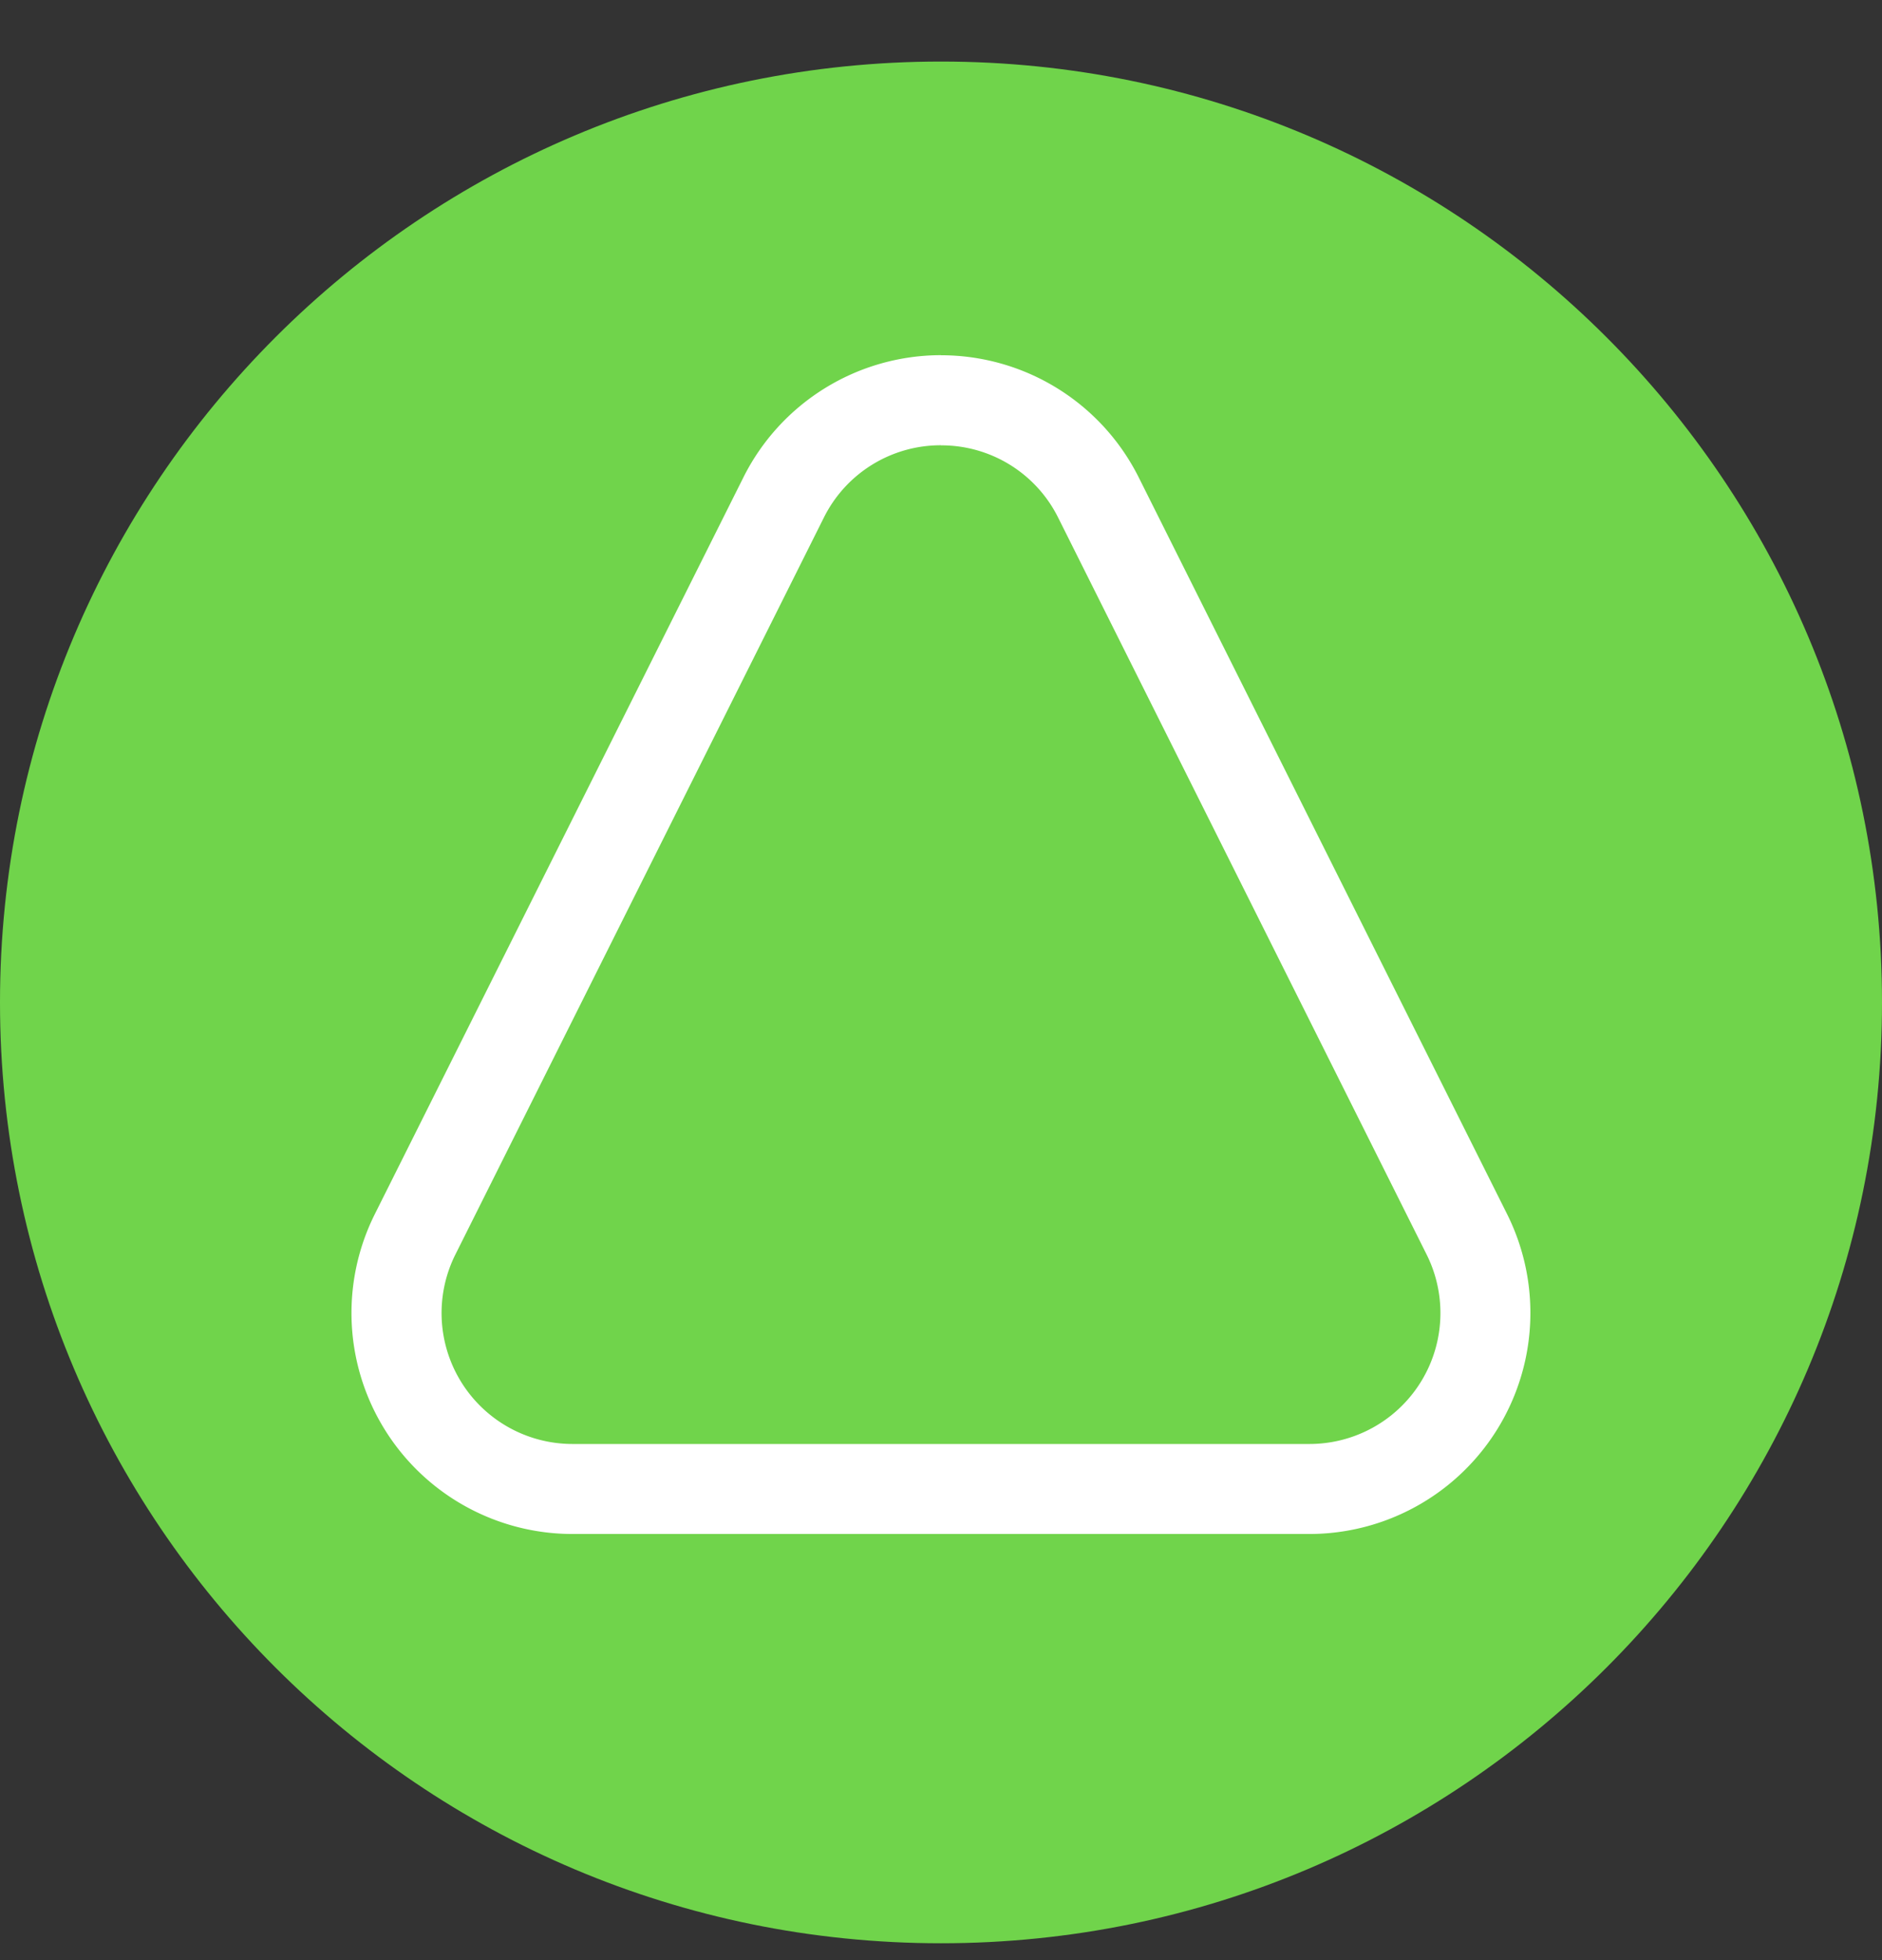 <svg xmlns="http://www.w3.org/2000/svg" fill="none" viewBox="0 0 24 25">
    <rect x="0" y="0" width="24" height="25" fill="#333333" stroke="none"/>
    <path fill="#70D44B" d="M12 24.785c6.627 0 12-5.373 12-12 0-6.628-5.373-12-12-12s-12 5.372-12 12c0 6.627 5.373 12 12 12Z"/>
    <path fill="#fff" d="M12 5.68a1.662 1.662 0 0 1 1.494.922l4.698 9.397a1.67 1.67 0 0 1-1.494 2.418H7.302a1.67 1.67 0 0 1-1.494-2.418l4.698-9.397A1.663 1.663 0 0 1 12 5.679Zm0-1.15a2.819 2.819 0 0 0-2.52 1.559l-4.7 9.396a2.819 2.819 0 0 0 2.522 4.08h9.396a2.82 2.82 0 0 0 2.521-4.08l-4.698-9.397a2.819 2.819 0 0 0-2.52-1.557Z"/>
</svg>
